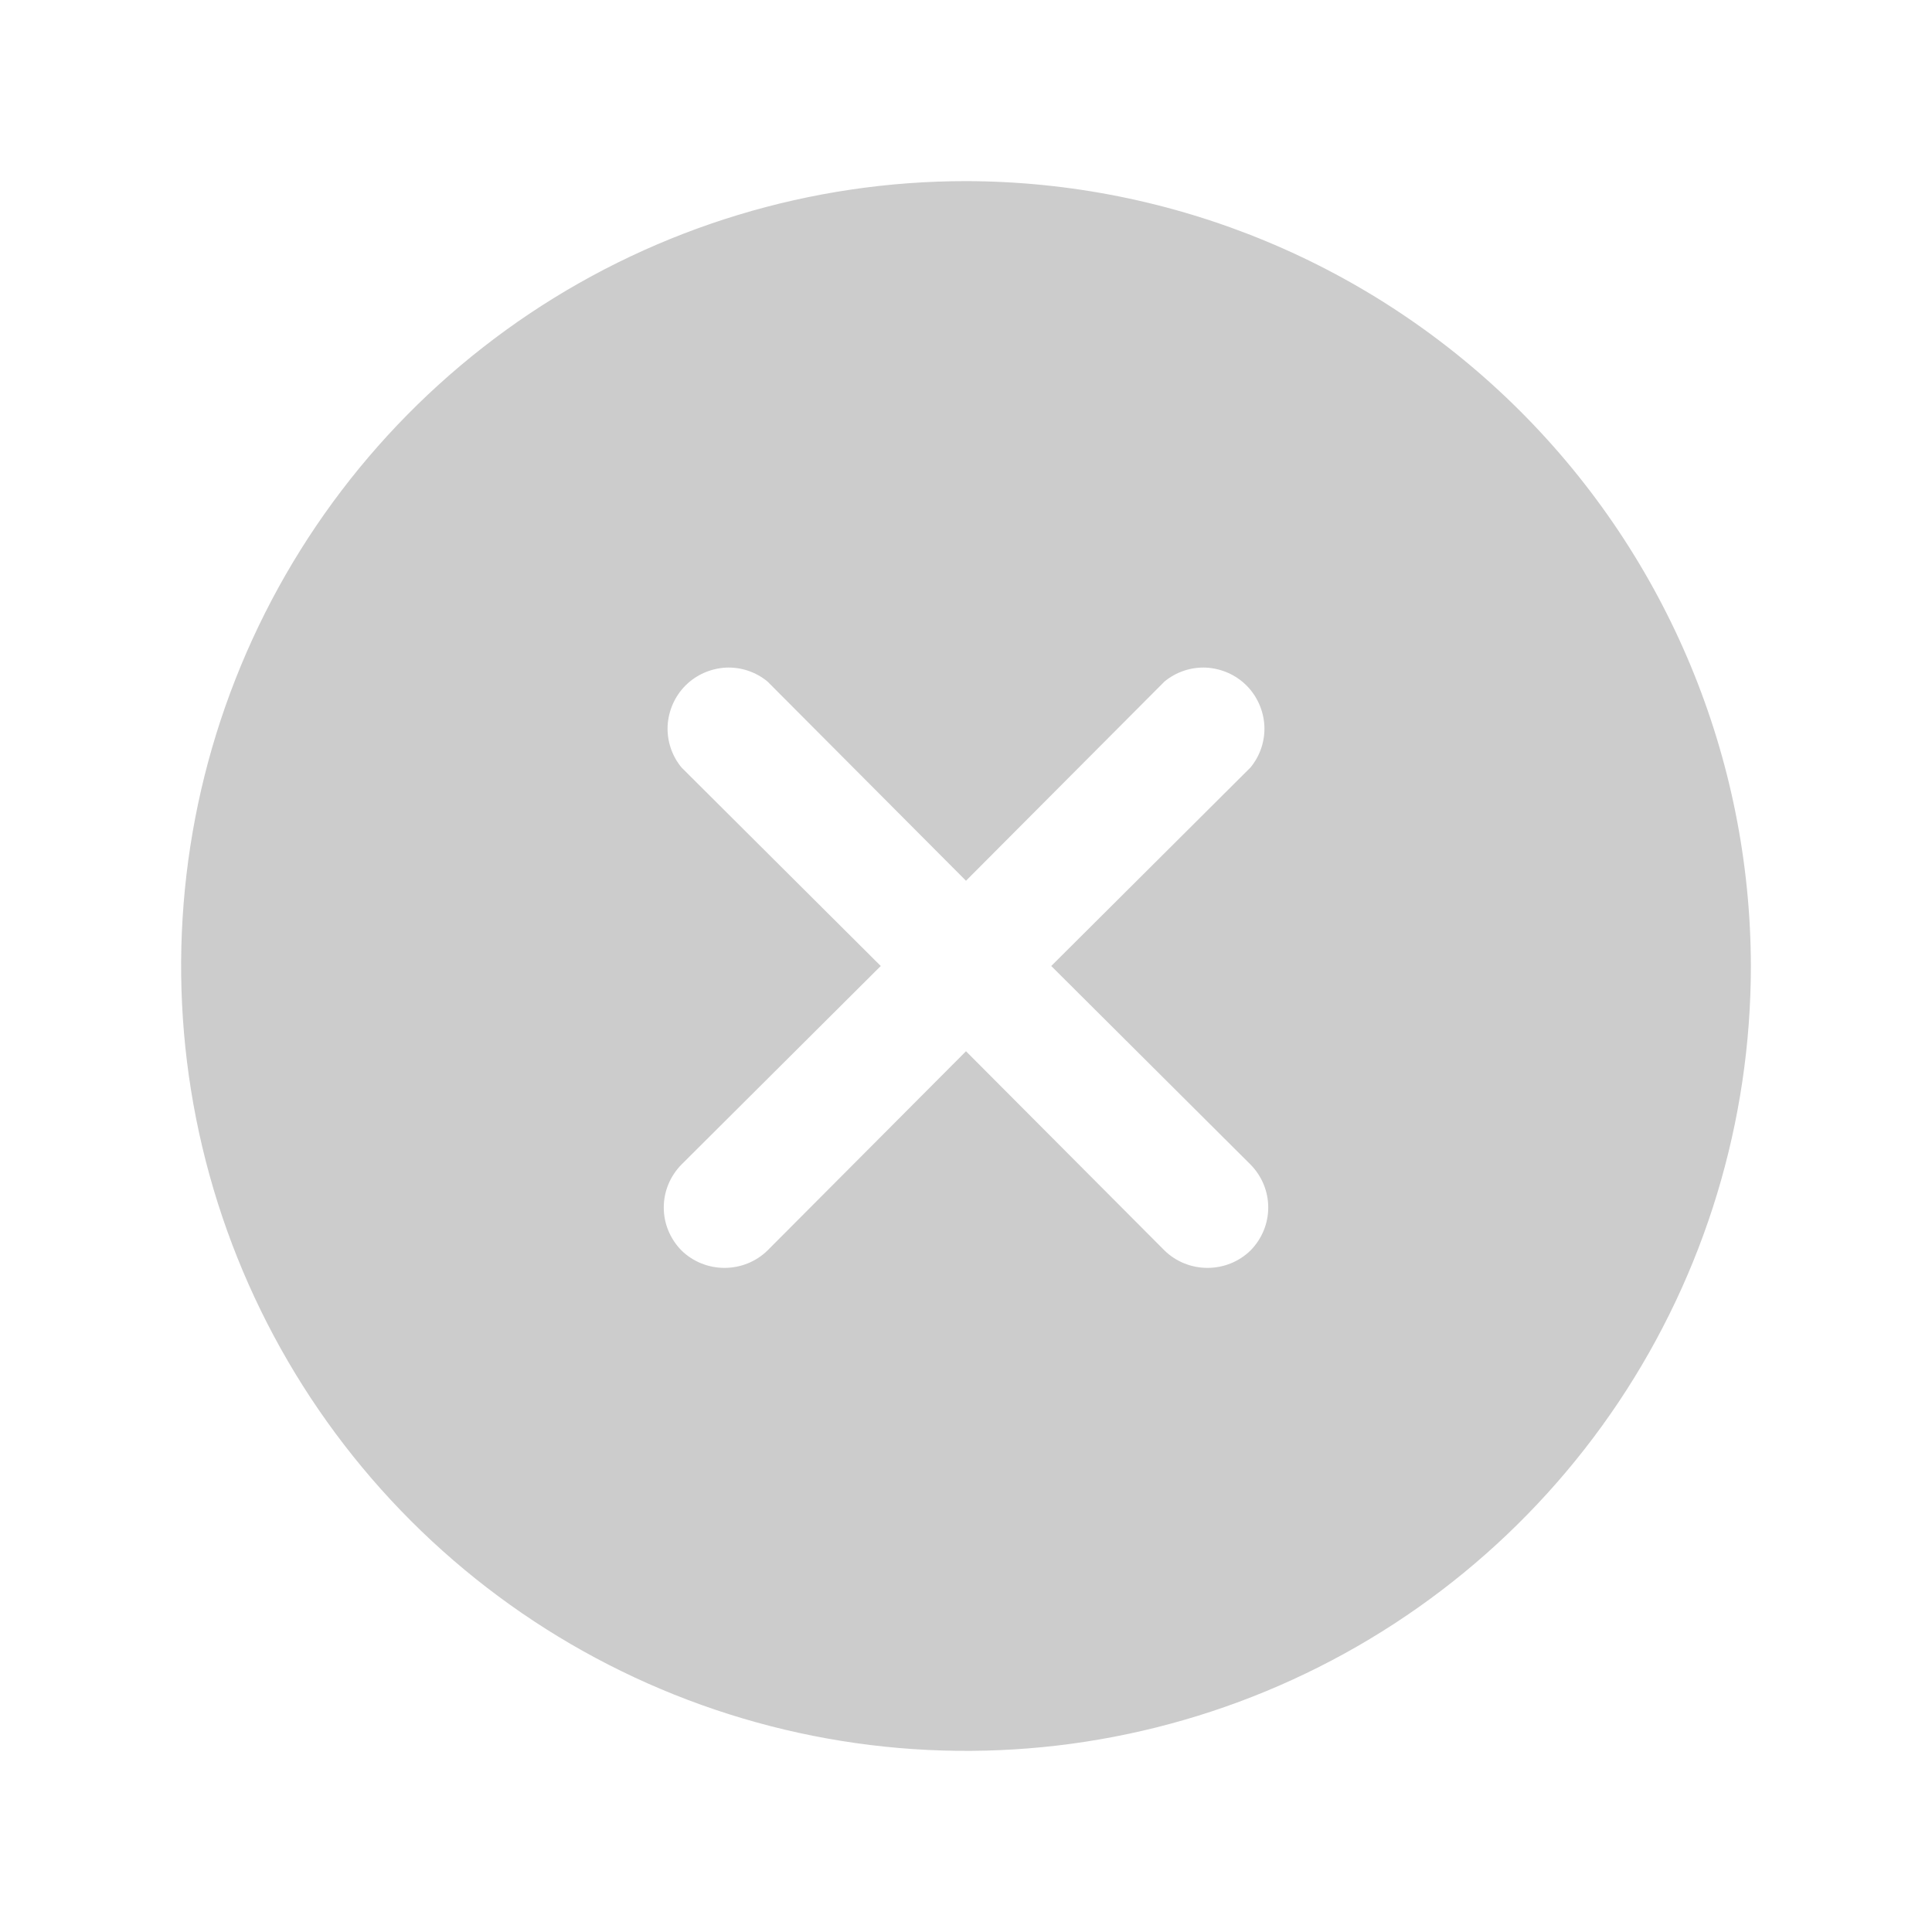 <svg width="16" height="16" viewBox="0 0 16 16" fill="currentColor" xmlns="http://www.w3.org/2000/svg">
<path d="M8 1.5C6.714 1.5 5.458 1.881 4.389 2.595C3.32 3.31 2.487 4.325 1.995 5.513C1.503 6.7 1.374 8.007 1.625 9.268C1.876 10.529 2.495 11.687 3.404 12.596C4.313 13.505 5.471 14.124 6.732 14.375C7.993 14.626 9.3 14.497 10.487 14.005C11.675 13.513 12.69 12.68 13.405 11.611C14.119 10.542 14.5 9.286 14.5 8C14.497 6.277 13.811 4.626 12.592 3.407C11.374 2.189 9.723 1.503 8 1.5ZM10.356 9.644C10.45 9.739 10.503 9.867 10.503 10C10.503 10.133 10.45 10.261 10.356 10.356C10.261 10.449 10.133 10.5 10 10.5C9.867 10.5 9.739 10.449 9.644 10.356L8 8.706L6.356 10.356C6.261 10.449 6.133 10.5 6 10.5C5.867 10.5 5.739 10.449 5.644 10.356C5.55 10.261 5.497 10.133 5.497 10C5.497 9.867 5.55 9.739 5.644 9.644L7.294 8L5.644 6.356C5.564 6.259 5.523 6.136 5.529 6.01C5.536 5.885 5.588 5.766 5.677 5.677C5.766 5.588 5.885 5.536 6.01 5.529C6.136 5.523 6.259 5.564 6.356 5.644L8 7.294L9.644 5.644C9.741 5.564 9.864 5.523 9.99 5.529C10.115 5.536 10.234 5.588 10.323 5.677C10.412 5.766 10.464 5.885 10.471 6.01C10.477 6.136 10.436 6.259 10.356 6.356L8.706 8L10.356 9.644Z" fill="black" fill-opacity="0.2" style="fill:black;fill-opacity:0.2;"/>
</svg>

